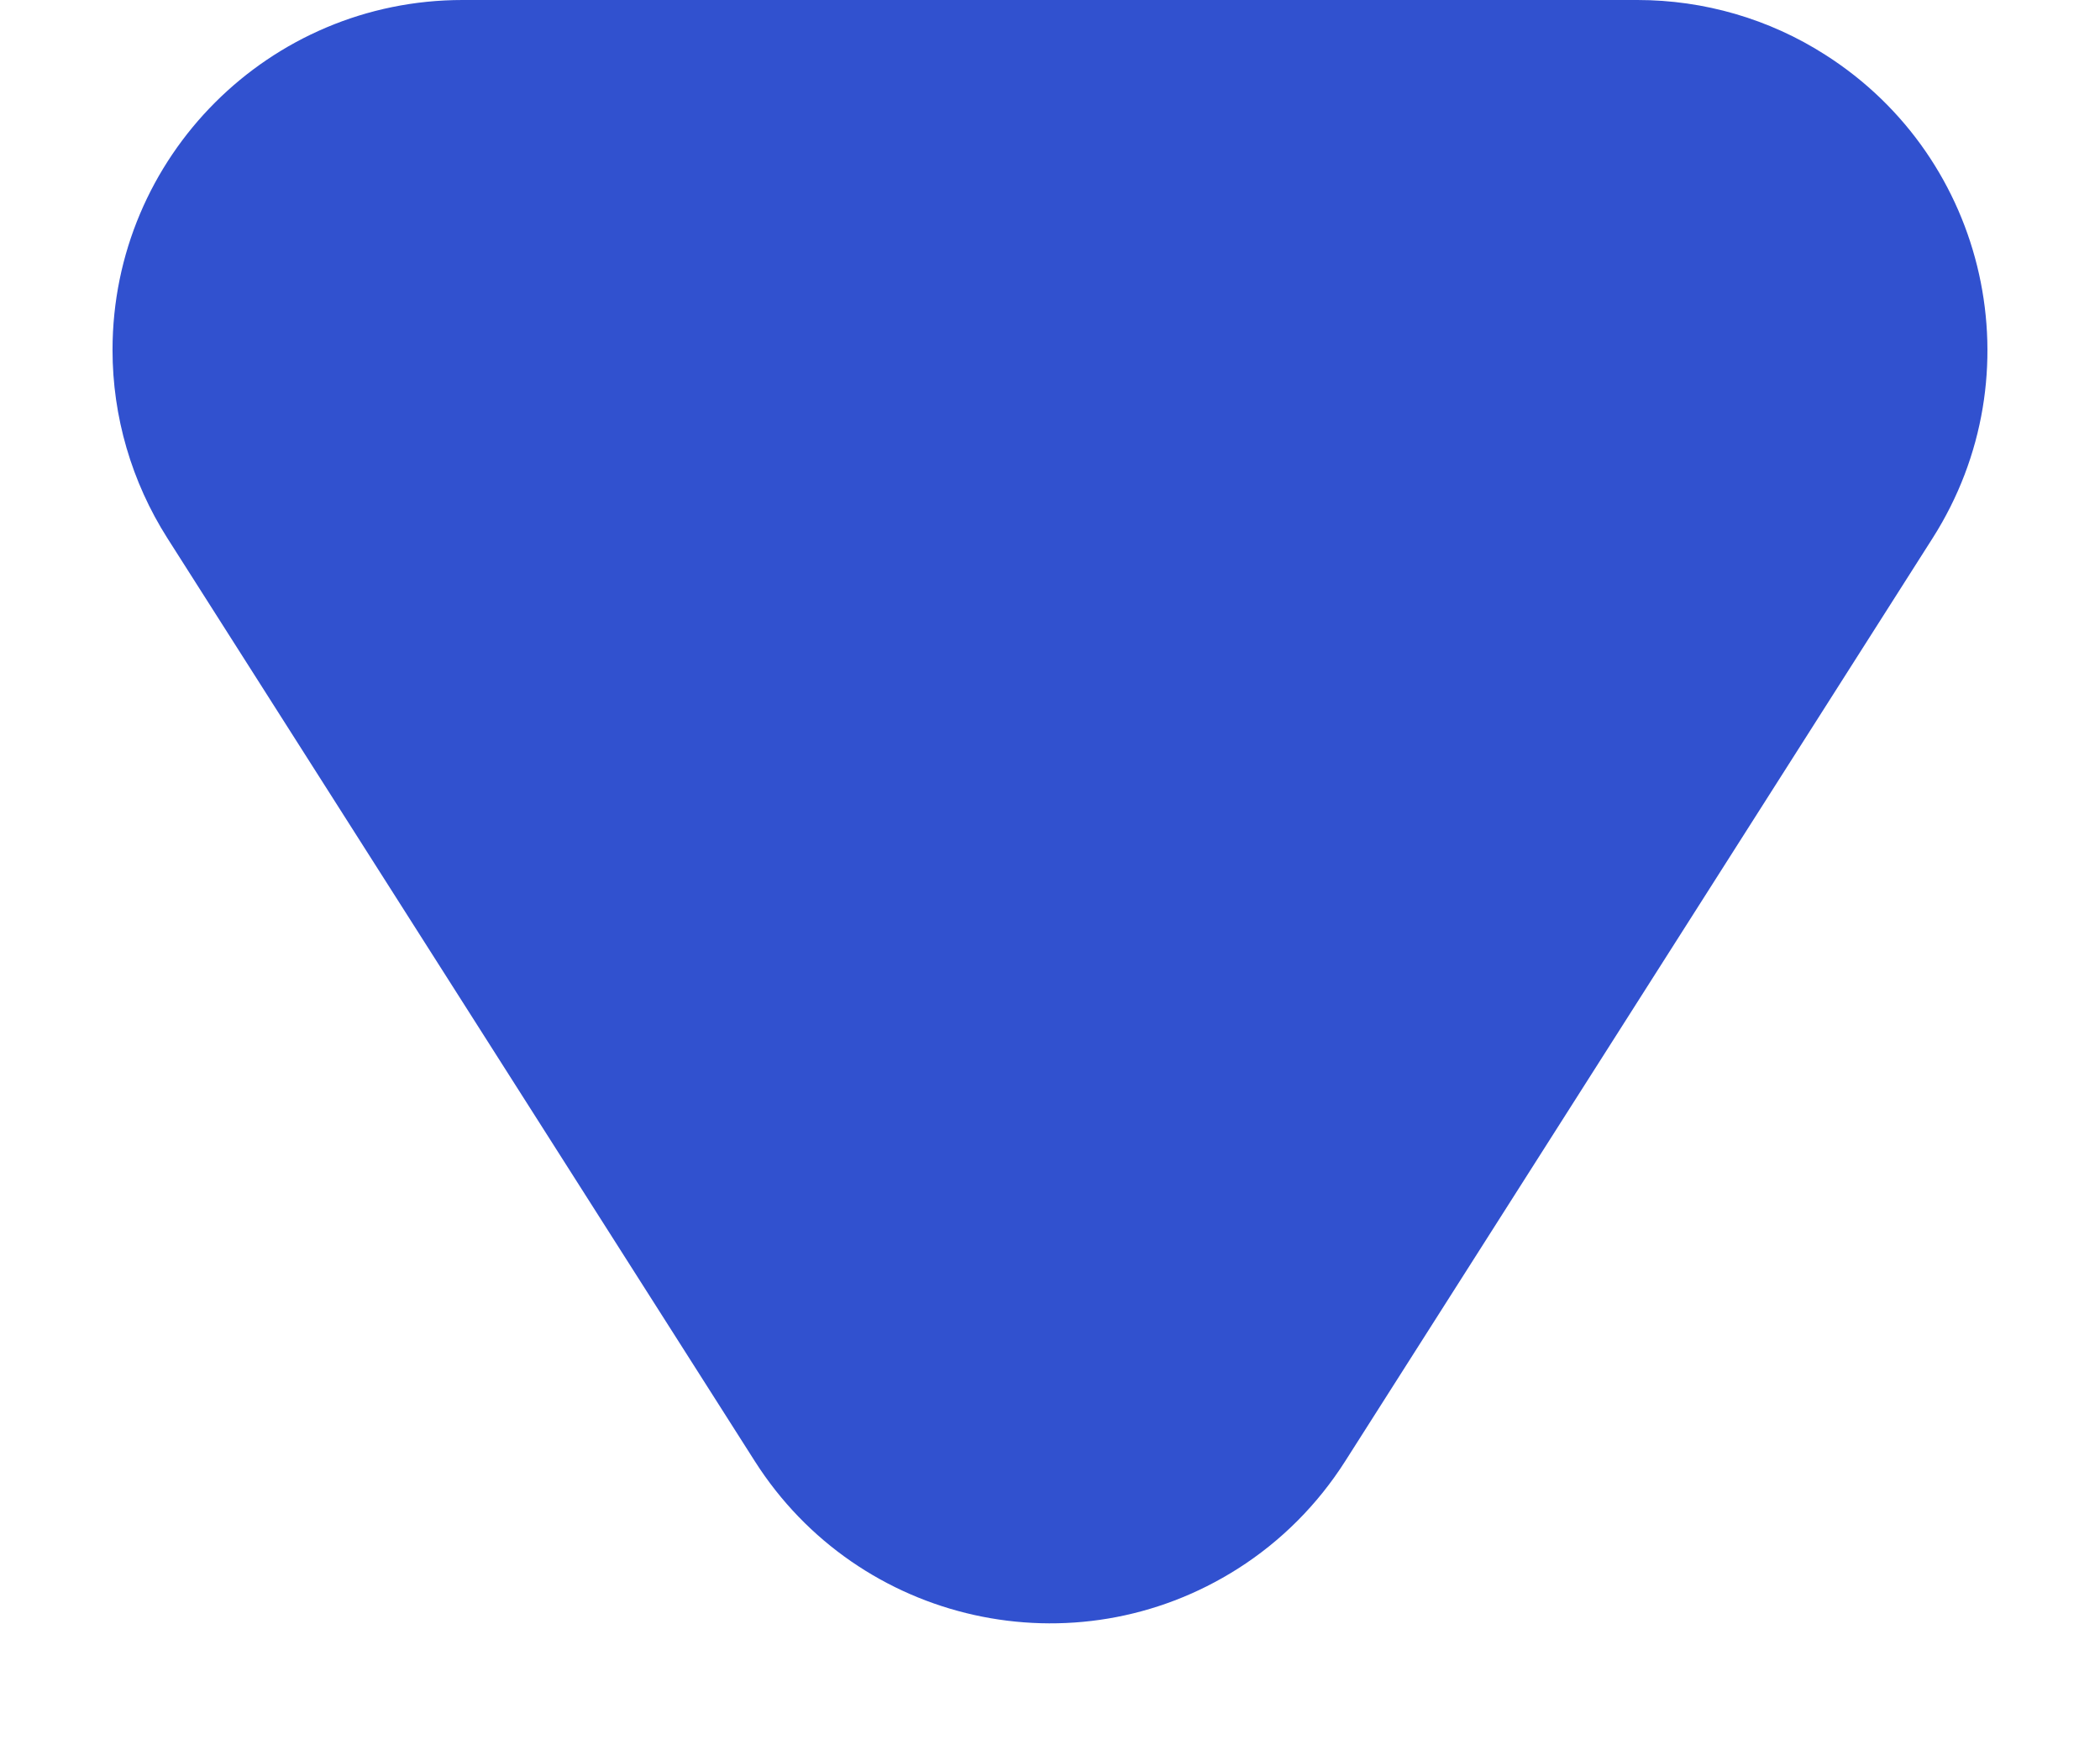 <?xml version="1.0" encoding="UTF-8" standalone="no"?>
<!DOCTYPE svg PUBLIC "-//W3C//DTD SVG 1.1//EN" "http://www.w3.org/Graphics/SVG/1.1/DTD/svg11.dtd">

<svg width="12px" height="10px" viewBox="0 0 12 10" version="1.1" xmlns="http://www.w3.org/2000/svg" xmlns:xlink="http://www.w3.org/1999/xlink">
    <g id="Page-1" stroke="none" stroke-width="1" fill="none" fill-rule="evenodd">
        <path d="M7.687,2.652 L11.044,7.926 C11.637,8.858 11.362,10.094 10.43,10.687 C10.11,10.892 9.737,11 9.357,11 L2.643,11 C1.539,11 0.643,10.105 0.643,9 C0.643,8.62 0.752,8.247 0.956,7.926 L4.313,2.652 C4.906,1.72 6.142,1.445 7.074,2.038 C7.321,2.195 7.53,2.405 7.687,2.652 Z" id="Triangle" fill="#3151CF" transform="translate(6, 5.5) scale(1, -1) translate(-6, -5.5) "></path>
    </g>
</svg>